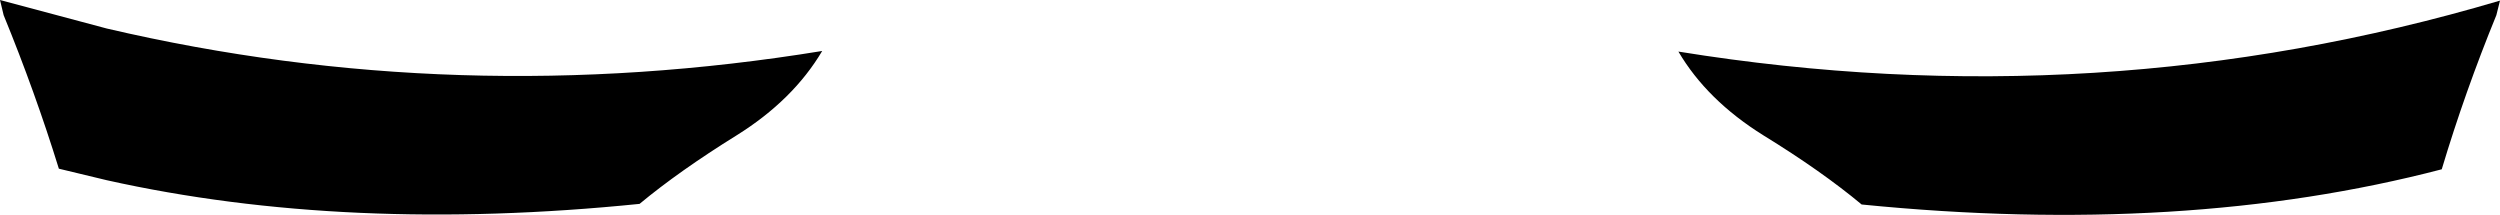 <?xml version="1.0" encoding="UTF-8" standalone="no"?>
<svg xmlns:xlink="http://www.w3.org/1999/xlink" height="17.7px" width="206.0px" xmlns="http://www.w3.org/2000/svg">
  <g transform="matrix(1.0, 0.0, 0.0, 1.0, -296.9, -477.65)">
    <path d="M502.9 477.7 L502.6 478.9 Q500.0 485.25 498.1 491.6 476.85 497.15 450.3 494.5 447.0 491.75 442.2 488.8 437.55 485.9 435.2 481.9 469.8 487.5 502.9 477.7 M296.9 477.65 L305.7 480.0 Q334.6 486.75 364.65 481.85 362.25 485.9 357.6 488.8 352.85 491.75 349.6 494.45 325.45 496.9 305.7 492.5 L301.75 491.55 Q299.8 485.25 297.2 478.9 L296.9 477.65" fill="#000000" fill-rule="evenodd" stroke="none"/>
  </g>
</svg>
